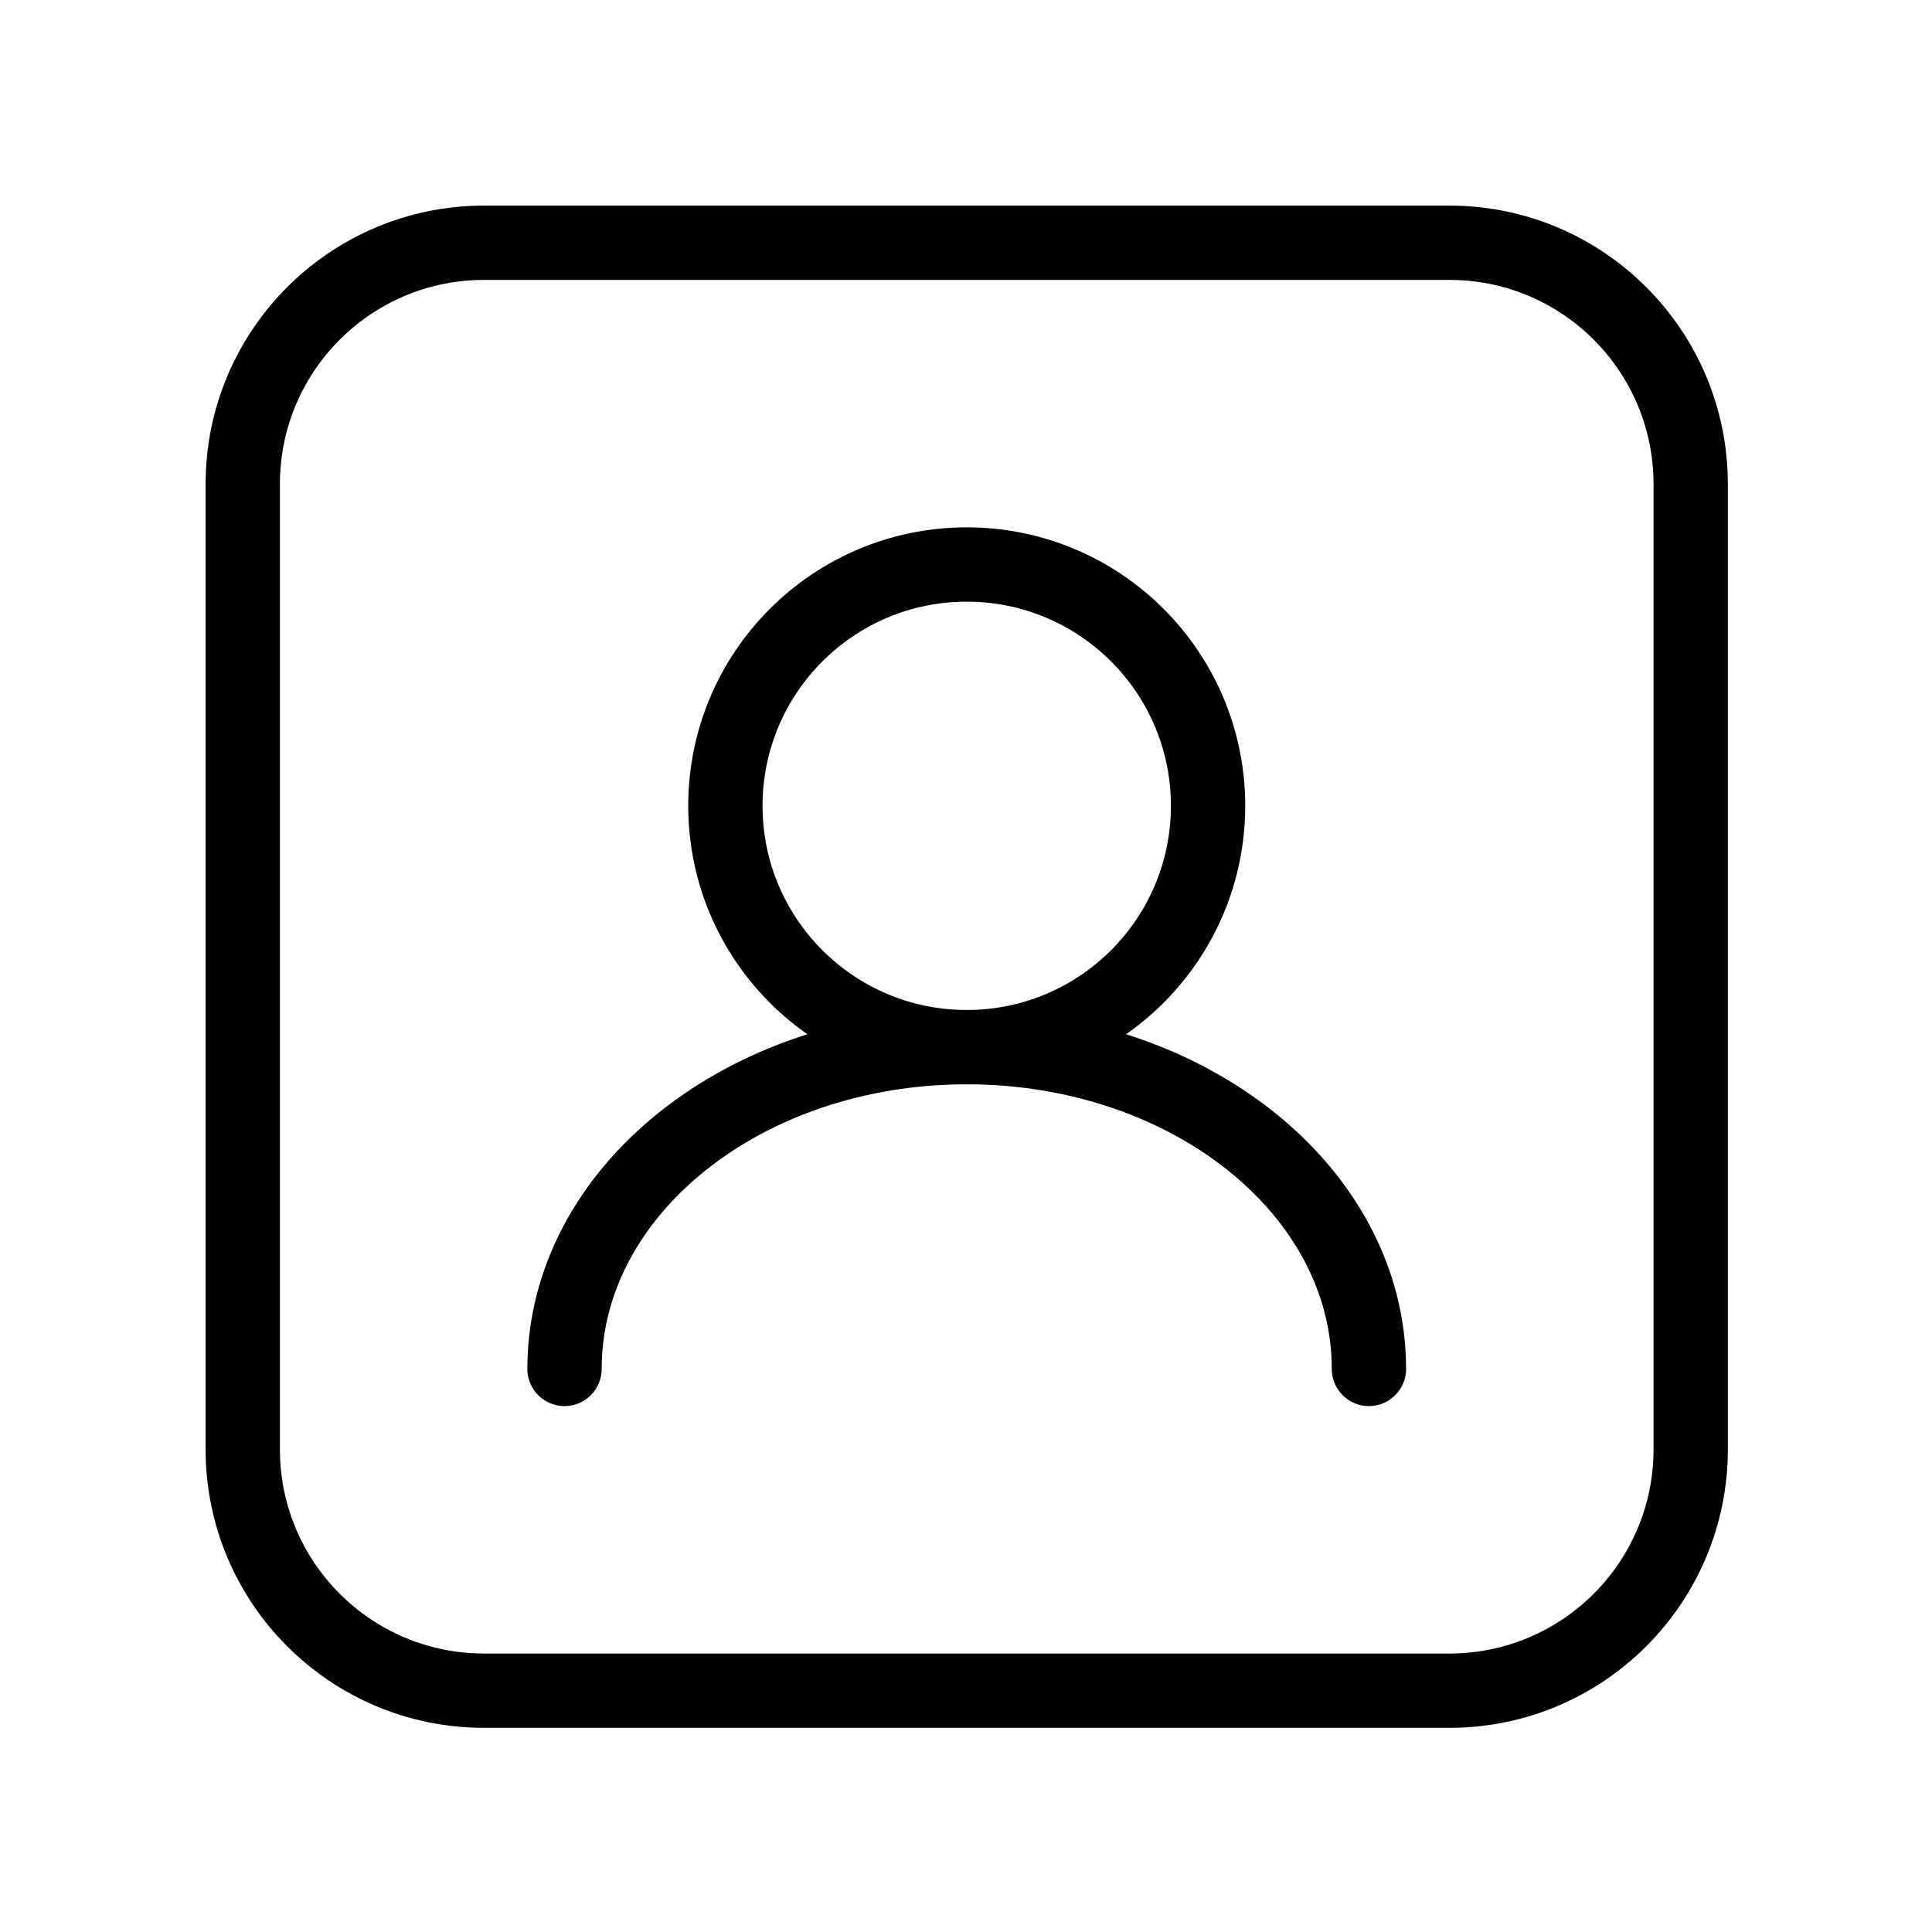 <svg width="52" height="52" viewBox="0 0 52 52" fill="none" xmlns="http://www.w3.org/2000/svg">
<path d="M26.02 28.184C29.607 28.184 32.515 25.276 32.515 21.689C32.515 18.102 29.607 15.194 26.02 15.194C22.432 15.194 19.524 18.102 19.524 21.689C19.524 25.276 22.432 28.184 26.02 28.184Z" stroke="black" stroke-width="2" stroke-linecap="round" stroke-linejoin="round"/>
<path d="M36.845 36.845C36.845 32.06 31.997 28.184 26.02 28.184C20.042 28.184 15.194 32.06 15.194 36.845" stroke="black" stroke-width="2" stroke-linecap="round" stroke-linejoin="round"/>
<path d="M39.01 6.534H13.029C9.442 6.534 6.534 9.442 6.534 13.029V39.01C6.534 42.597 9.442 45.505 13.029 45.505H39.01C42.597 45.505 45.505 42.597 45.505 39.01V13.029C45.505 9.442 42.597 6.534 39.01 6.534Z" stroke="black" stroke-width="2" stroke-linecap="round" stroke-linejoin="round"/>
</svg>
